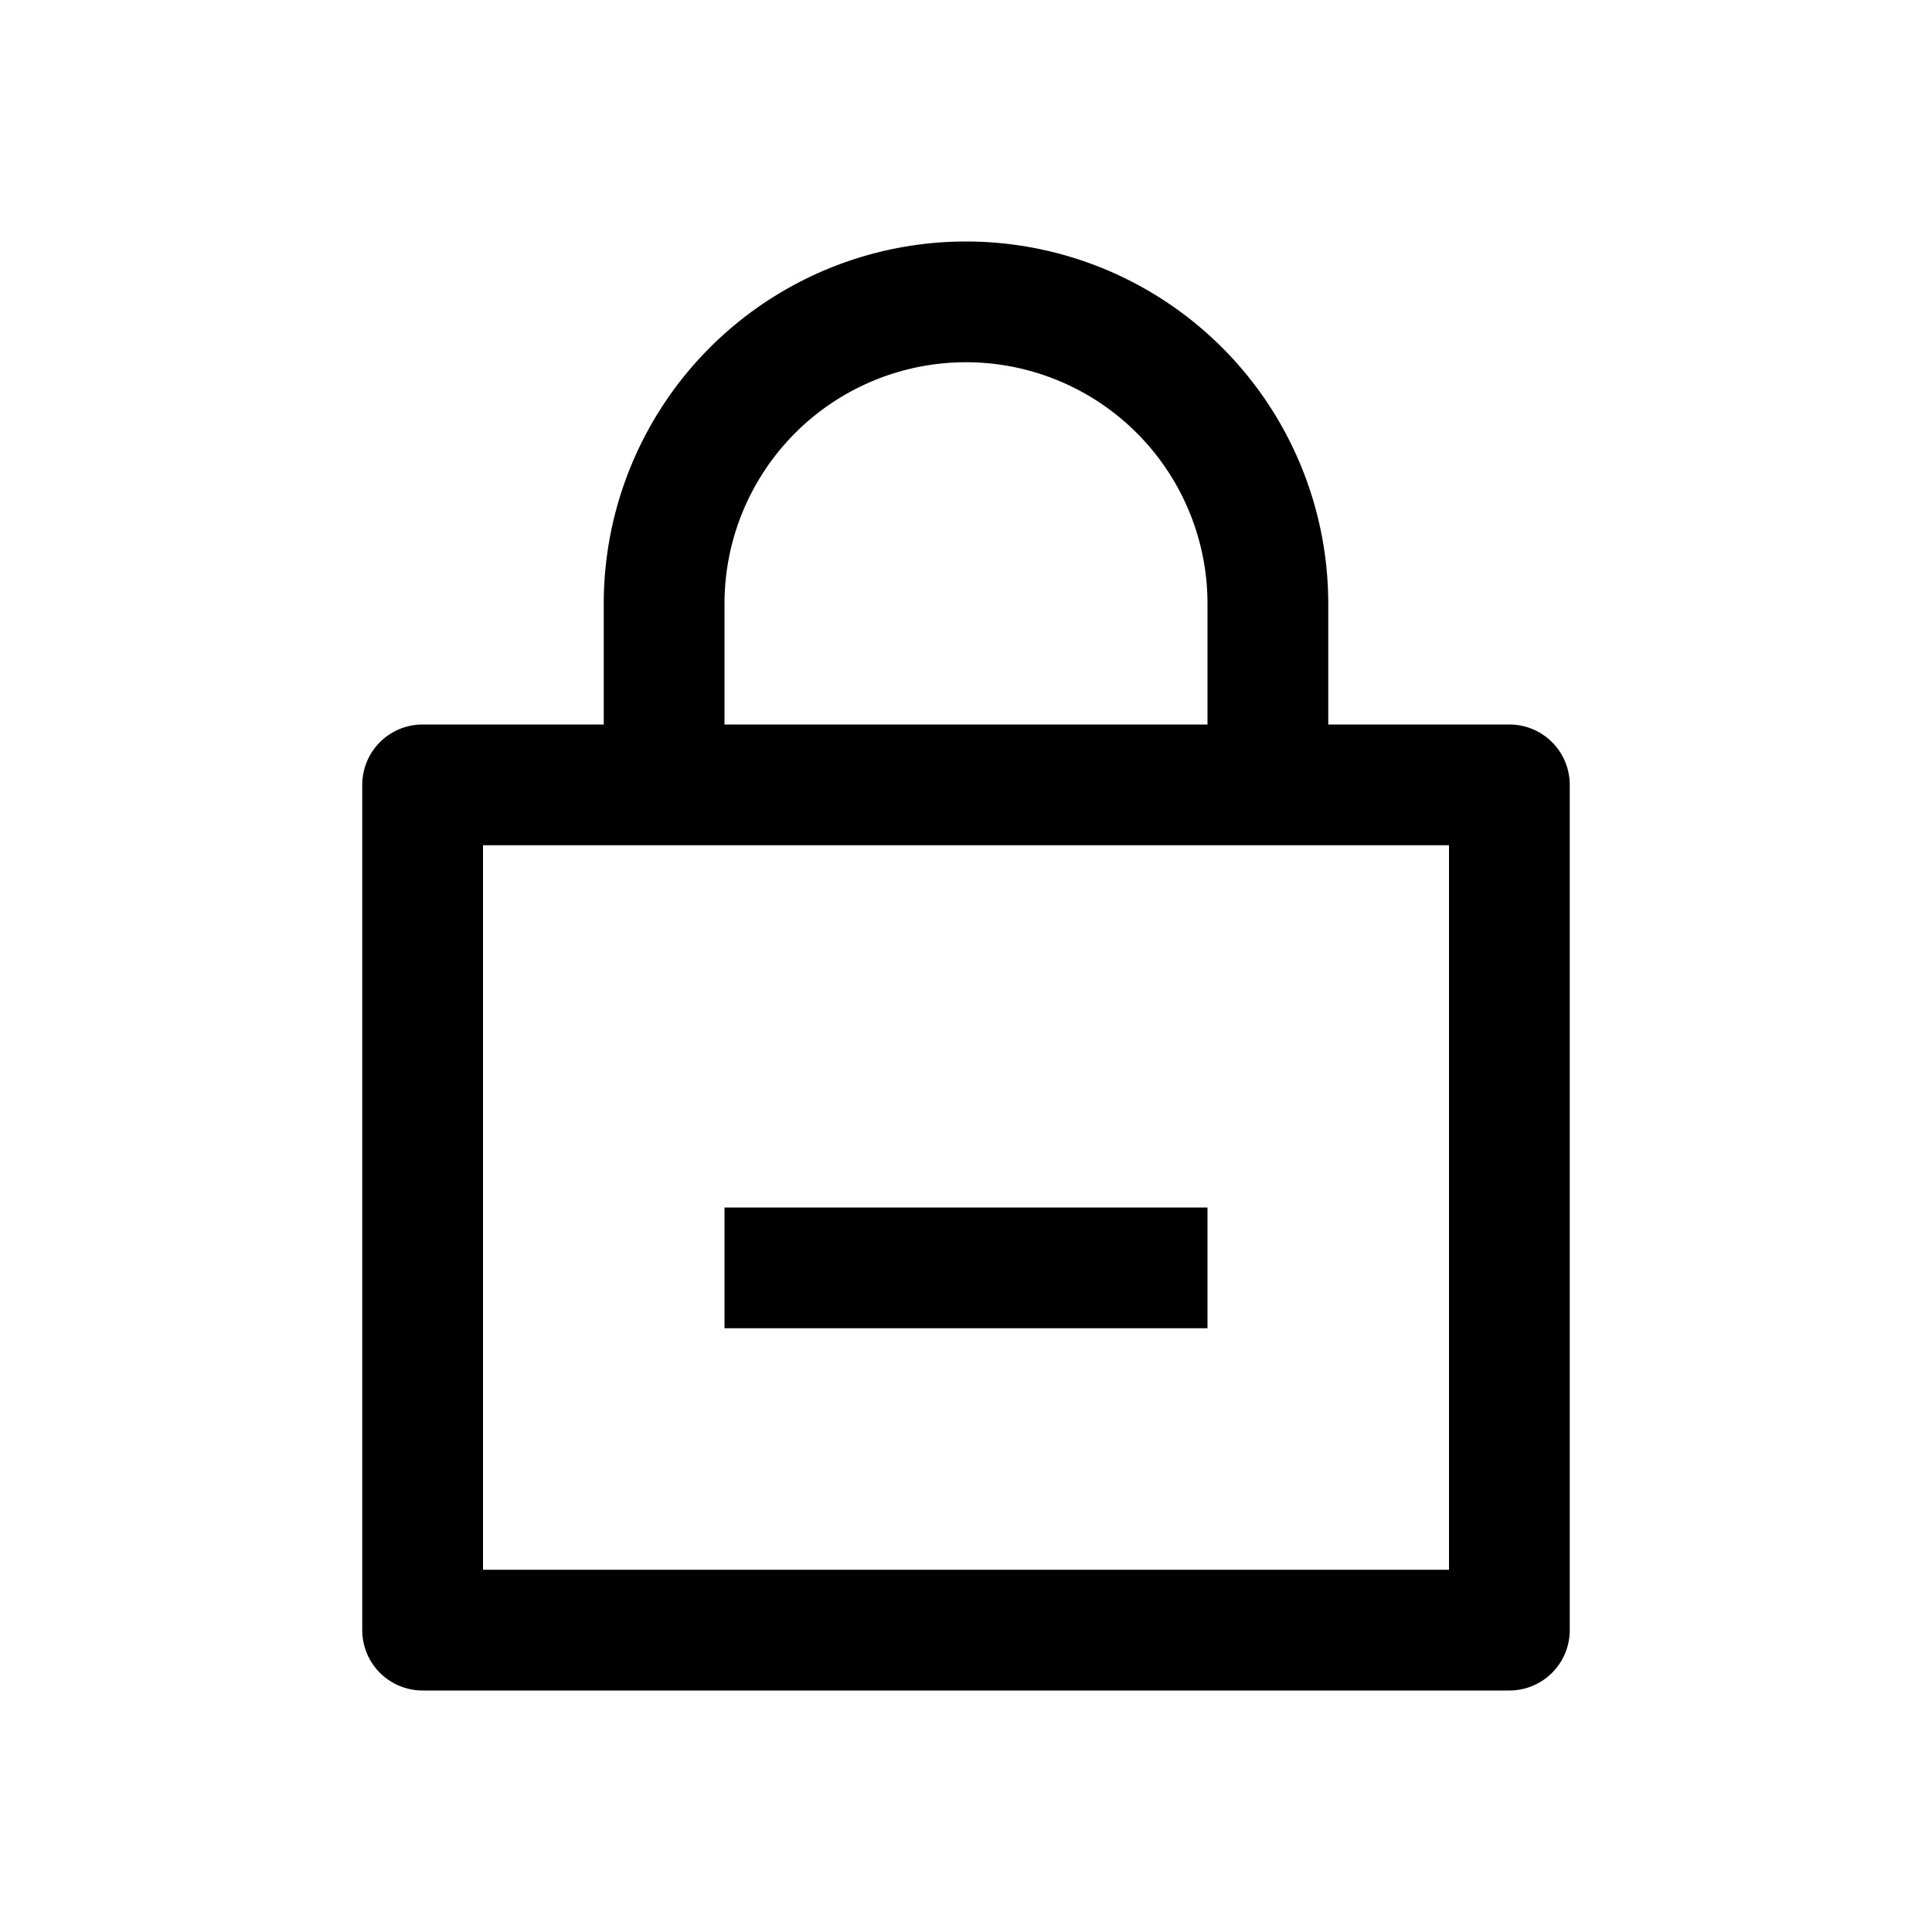 <svg viewBox="0 0 1024 1024" xmlns="http://www.w3.org/2000/svg">
  <path fill="currentColor"
    d="M192 864a32 32 0 0 0 32 32h576a32 32 0 0 0 32-32v-448a32 32 0 0 0 -32 -32h-576a32 32 0 0 0 -32 32zm64 -32v-384h512v384zm128 -128h256v-64h-256zM320 384v-64a192 192 0 0 1 384 0v64h-64v-64a128 128 0 0 0-256 0v64z" />
</svg>
